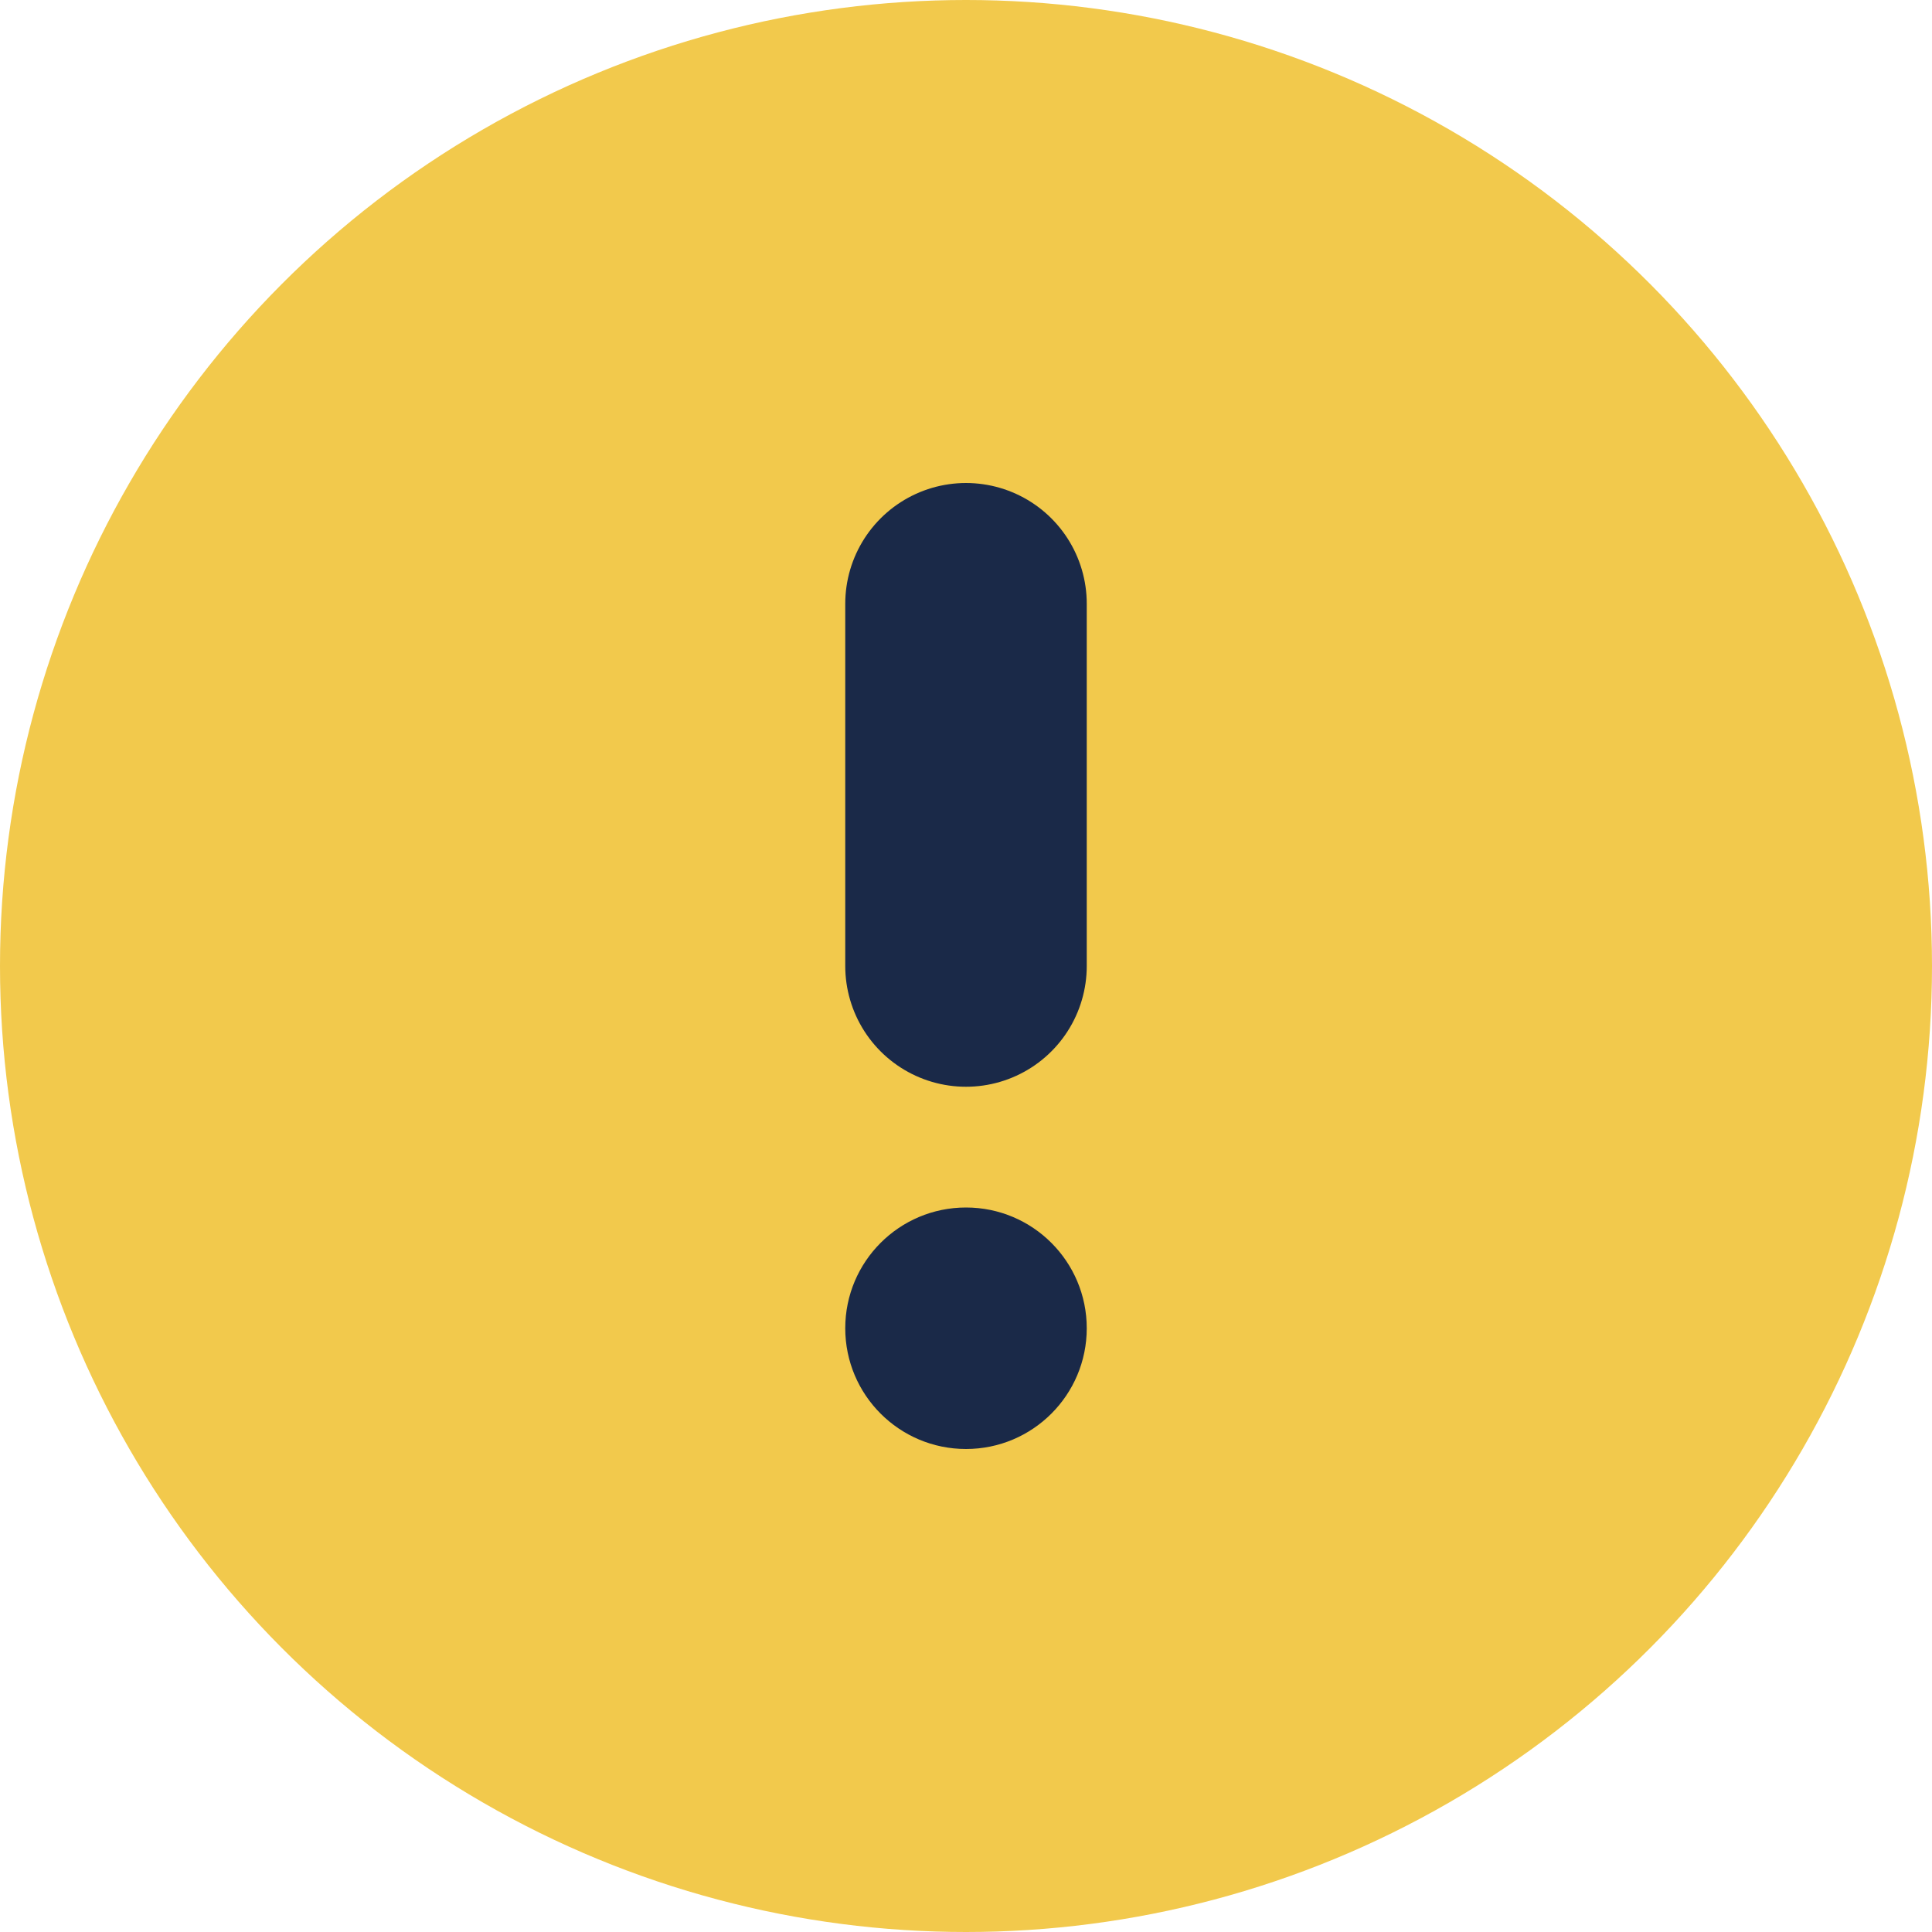 <svg width="16" height="16" viewBox="0 0 16 16" fill="none" xmlns="http://www.w3.org/2000/svg">
<g id="Frame 18924" clip-path="url(#clip0_616_316)">
<circle id="Ellipse 1594" cx="8" cy="8" r="8" fill="#F2C94C"/>
<path id="Vector 107" d="M8 5L8 8" stroke="#1A2948" stroke-width="2" stroke-linecap="round"/>
<circle id="Ellipse 1607" cx="8" cy="11" r="1" fill="#1A2948"/>
</g>
<defs>
<clipPath id="clip0_616_316">
<rect width="16" height="16" fill="white"/>
</clipPath>
</defs>
</svg>
